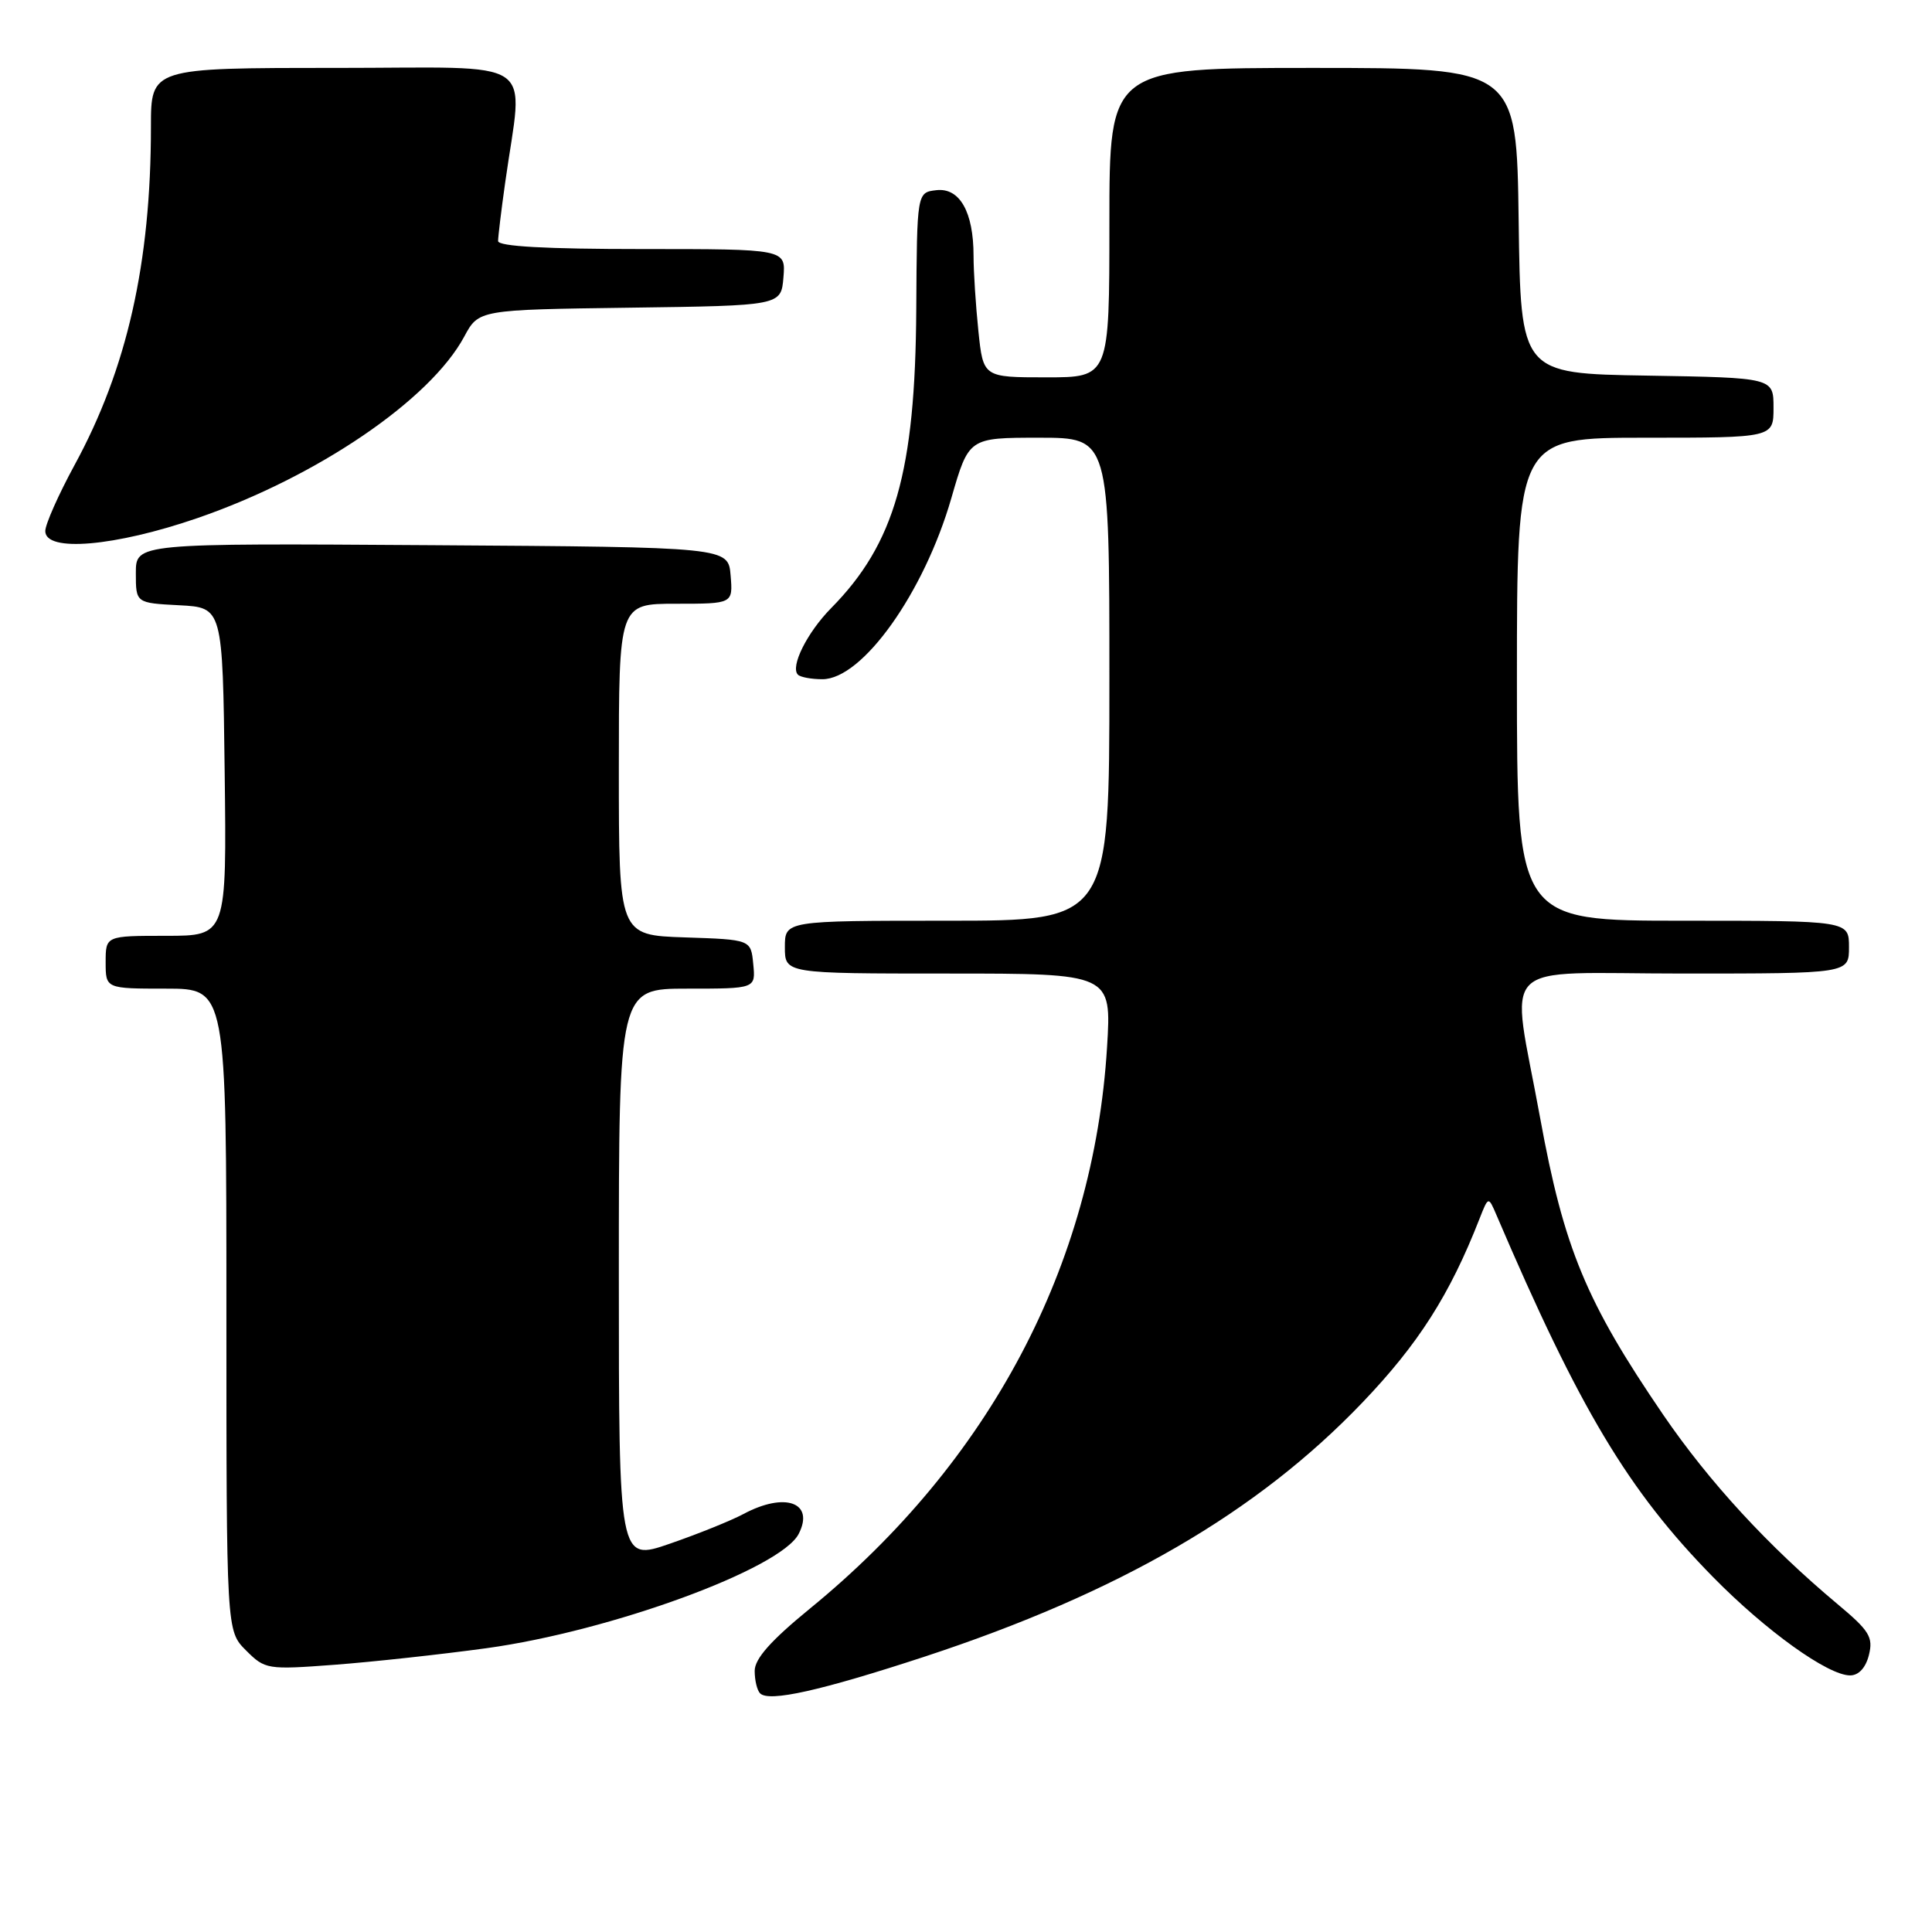 <?xml version="1.0" encoding="UTF-8" standalone="no"?>
<!DOCTYPE svg PUBLIC "-//W3C//DTD SVG 1.1//EN" "http://www.w3.org/Graphics/SVG/1.1/DTD/svg11.dtd" >
<svg xmlns="http://www.w3.org/2000/svg" xmlns:xlink="http://www.w3.org/1999/xlink" version="1.1" viewBox="0 0 256 256">
 <g >
 <path fill="currentColor"
d=" M 122.50 219.52 C 148.27 211.05 166.56 200.44 180.52 185.85 C 187.94 178.09 192.10 171.58 196.04 161.50 C 197.22 158.50 197.22 158.50 198.29 161.00 C 209.29 186.72 215.75 197.52 226.98 208.96 C 233.98 216.09 242.21 222.00 245.15 222.00 C 246.28 222.00 247.22 220.99 247.64 219.30 C 248.23 216.93 247.71 216.08 243.48 212.55 C 234.28 204.85 226.48 196.38 220.38 187.46 C 210.15 172.47 207.23 165.42 204.07 148.10 C 200.17 126.68 197.87 129.00 222.99 129.00 C 245.00 129.00 245.00 129.00 245.00 125.50 C 245.00 122.00 245.00 122.00 223.00 122.00 C 201.00 122.00 201.00 122.00 201.00 90.00 C 201.00 58.00 201.00 58.00 218.00 58.00 C 235.00 58.00 235.00 58.00 235.00 54.02 C 235.00 50.05 235.00 50.05 218.25 49.77 C 201.50 49.50 201.50 49.50 201.23 29.25 C 200.96 9.00 200.96 9.00 173.98 9.00 C 147.00 9.00 147.00 9.00 147.00 29.50 C 147.00 50.00 147.00 50.00 138.64 50.00 C 130.28 50.00 130.28 50.00 129.64 43.85 C 129.29 40.47 129.00 35.99 129.00 33.90 C 129.00 28.08 127.16 24.84 124.07 25.20 C 121.50 25.50 121.50 25.50 121.41 41.00 C 121.28 62.51 118.57 72.03 110.12 80.59 C 106.95 83.81 104.68 88.35 105.73 89.40 C 106.06 89.73 107.52 90.00 108.97 90.00 C 114.28 90.00 122.44 78.54 126.06 66.00 C 128.37 58.00 128.37 58.00 137.69 58.00 C 147.00 58.00 147.00 58.00 147.00 90.00 C 147.00 122.00 147.00 122.00 125.50 122.00 C 104.00 122.00 104.00 122.00 104.00 125.50 C 104.00 129.00 104.00 129.00 125.65 129.00 C 147.29 129.00 147.29 129.00 146.69 138.75 C 144.92 167.65 131.16 193.67 107.34 213.13 C 102.14 217.38 100.00 219.79 100.00 221.40 C 100.00 222.65 100.32 223.99 100.72 224.38 C 101.90 225.56 108.74 224.03 122.50 219.52 Z  M 64.50 218.39 C 80.96 216.12 103.44 207.89 105.83 203.25 C 107.97 199.08 104.02 197.66 98.50 200.62 C 96.85 201.50 92.46 203.27 88.75 204.55 C 82.00 206.88 82.00 206.88 82.00 168.94 C 82.00 131.00 82.00 131.00 91.06 131.00 C 100.13 131.00 100.13 131.00 99.81 127.75 C 99.50 124.50 99.50 124.50 90.75 124.21 C 82.00 123.92 82.00 123.92 82.00 101.96 C 82.00 80.00 82.00 80.00 89.56 80.00 C 97.12 80.00 97.12 80.00 96.81 76.25 C 96.50 72.50 96.50 72.50 57.25 72.24 C 18.00 71.98 18.00 71.98 18.00 75.94 C 18.00 79.90 18.00 79.90 23.75 80.20 C 29.50 80.50 29.50 80.50 29.77 102.25 C 30.04 124.00 30.04 124.00 22.02 124.00 C 14.00 124.00 14.00 124.00 14.00 127.50 C 14.00 131.00 14.00 131.00 22.00 131.00 C 30.00 131.00 30.00 131.00 30.00 173.55 C 30.00 216.09 30.00 216.09 32.59 218.68 C 35.12 221.21 35.40 221.26 44.34 220.59 C 49.38 220.21 58.45 219.22 64.50 218.39 Z  M 26.19 68.64 C 42.02 63.18 56.99 53.00 61.51 44.61 C 63.43 41.04 63.43 41.04 83.47 40.77 C 103.50 40.50 103.50 40.50 103.81 36.75 C 104.12 33.00 104.12 33.00 85.06 33.00 C 72.32 33.00 66.00 32.65 66.00 31.94 C 66.00 31.36 66.42 27.87 66.94 24.19 C 69.31 7.24 71.92 9.00 44.40 9.00 C 20.00 9.00 20.00 9.00 20.00 16.78 C 20.00 34.84 16.84 48.85 9.88 61.62 C 7.75 65.54 6.00 69.48 6.00 70.37 C 6.00 73.21 15.22 72.42 26.19 68.64 Z "/>
</g>
</svg>